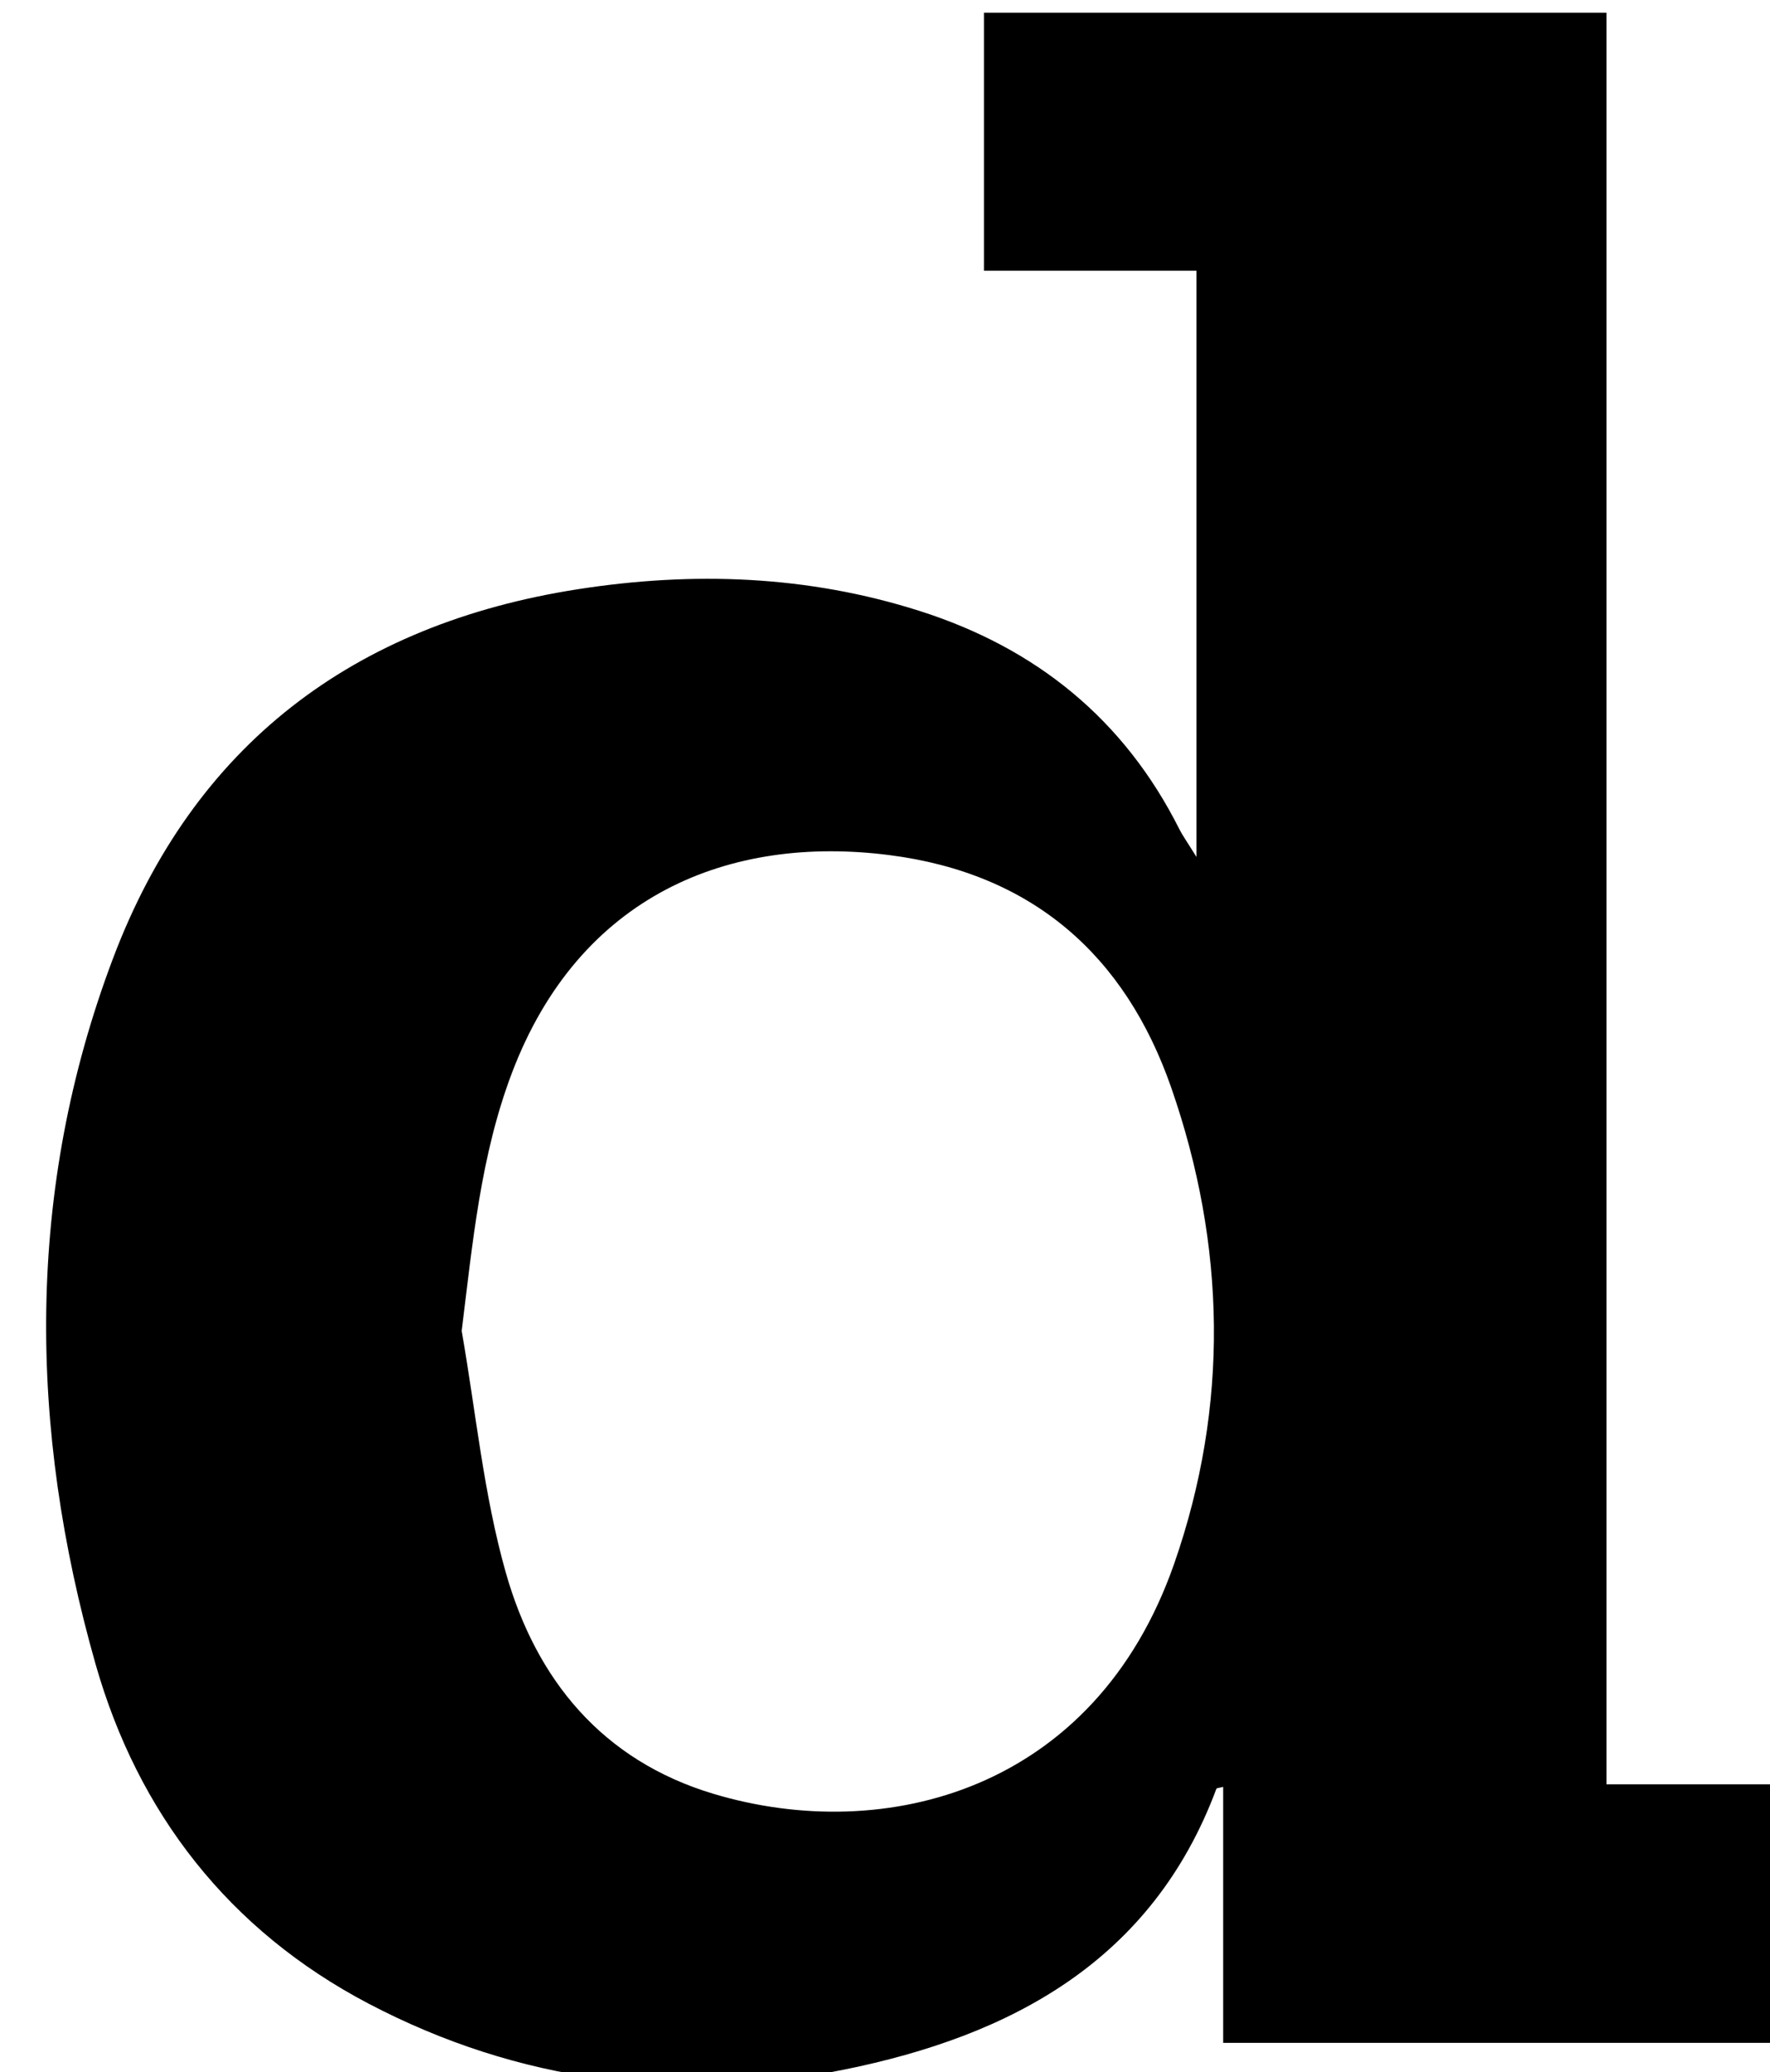 <?xml version="1.0" encoding="iso-8859-1"?>
<!-- Generator: Adobe Illustrator 25.2.1, SVG Export Plug-In . SVG Version: 6.00 Build 0)  -->
<svg version="1.1" xmlns="http://www.w3.org/2000/svg" xmlns:xlink="http://www.w3.org/1999/xlink" x="0px" y="0px"
	 viewBox="0 0 189.585 221.832" style="enable-background:new 0 0 189.585 221.832;" xml:space="preserve">
<g>
	<path d="M131.012,218.696c0-9.398,0-18.367,0-27.404c-0.42,0.115-0.692,0.117-0.726,0.208
		c-6.899,18.498-22.084,26.461-39.883,30.061c-17.592,3.559-34.856,1.365-50.936-7.071c-14.957-7.847-24.7-20.411-29.24-36.369
		c-7.181-25.243-7.506-50.722,1.889-75.552c8.639-22.834,25.767-35.753,49.79-39.492c12.322-1.918,24.567-1.493,36.552,2.314
		c12.488,3.966,21.935,11.581,27.866,23.381c0.347,0.69,0.809,1.322,1.827,2.964c0-21.513,0-41.873,0-62.754
		c-7.598,0-15.019,0-22.762,0c0-9.418,0-18.327,0-27.615c21.991,0,44.044,0,66.678,0c0,62.949,0,125.971,0,189.649
		c7.762,0,14.968,0,22.459,0c0,9.563,0,18.468,0,27.68C173.418,218.696,152.522,218.696,131.012,218.696z M49.45,142.478
		c1.52,8.645,2.345,17.488,4.73,25.887c3.246,11.43,10.312,20.095,22.239,23.67c18.365,5.505,40.869-0.336,49.35-24.642
		c5.893-16.89,5.546-34.093-0.311-50.939c-4.939-14.205-14.893-22.946-30.162-24.908c-17.158-2.204-33.237,4.245-40.471,23.335
		C51.469,123.739,50.635,132.981,49.45,142.478z"/>
</g>
</svg>
